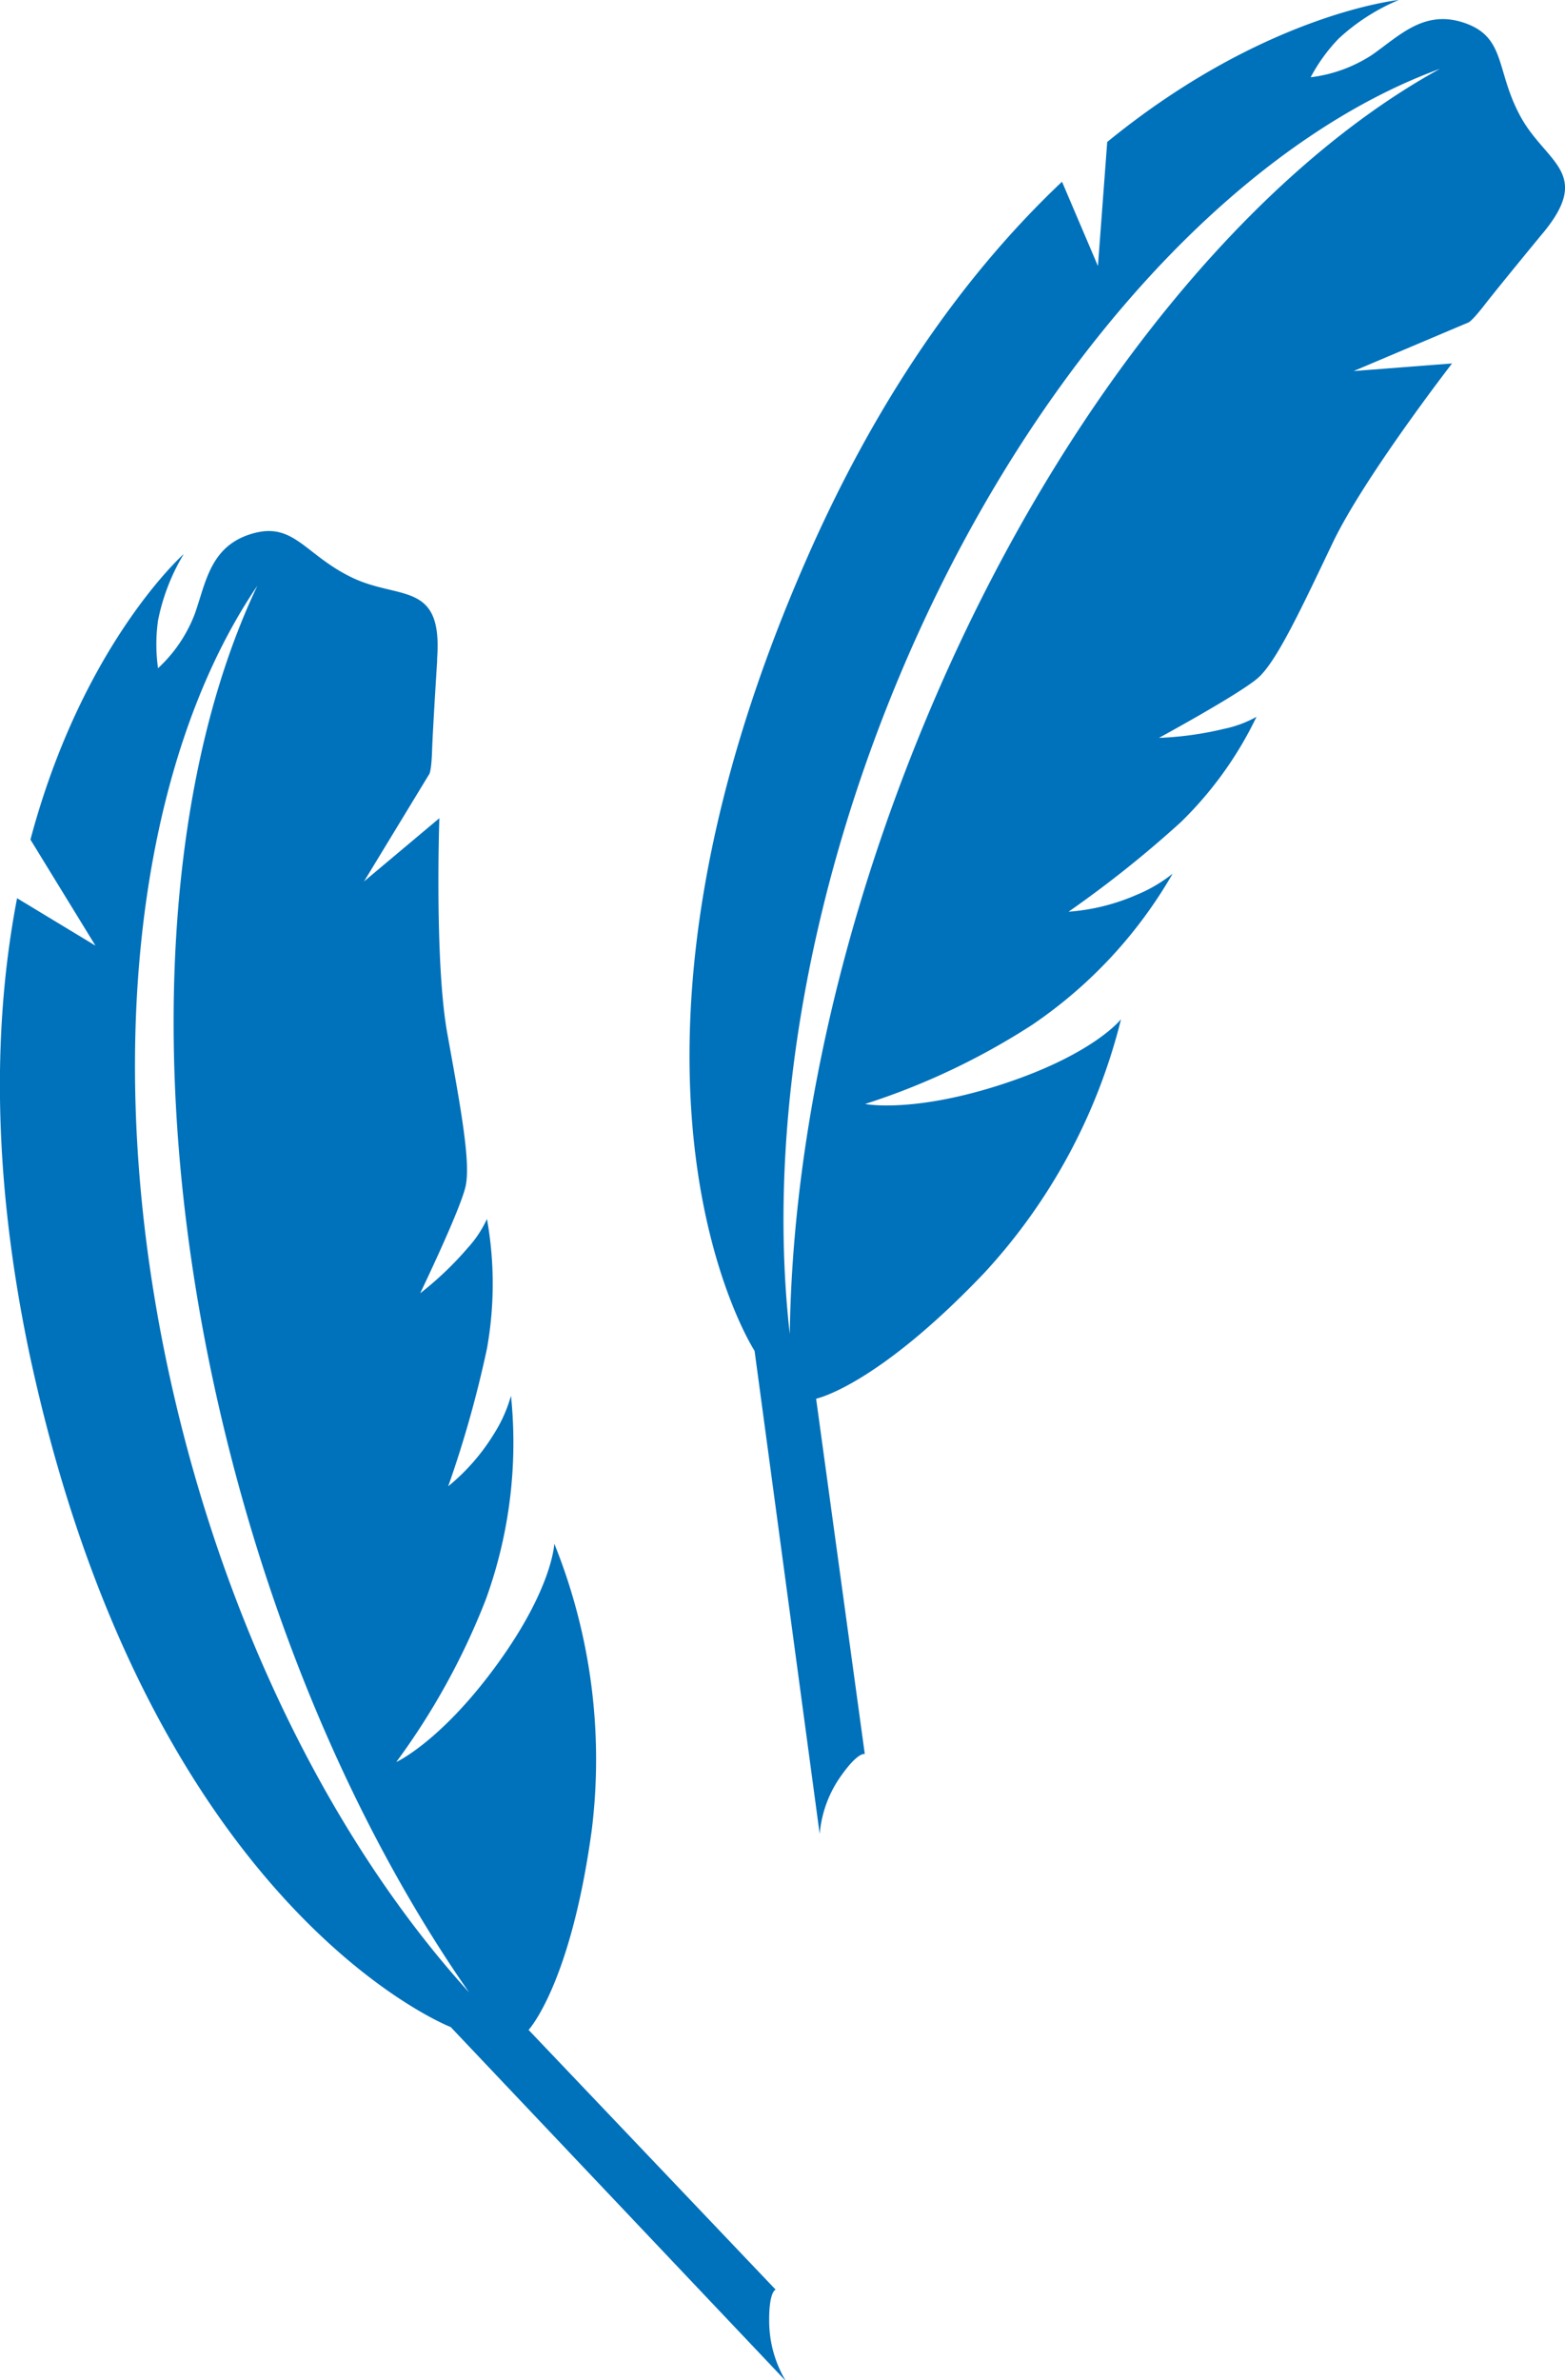 <svg xmlns="http://www.w3.org/2000/svg" viewBox="0 0 148.54 225.8"><defs><style>.cls-1{fill:#0071bb;}</style></defs><title>life-time-icn-blu1</title><g id="Layer_2" data-name="Layer 2"><g id="Layer_1-2" data-name="Layer 1"><path class="cls-1" d="M107.9,84.88a14,14,0,0,0,3.4-2A43.59,43.59,0,0,1,98,97.2a66.59,66.59,0,0,1-15.89,7.53s4.55.91,13.13-1.91,11.16-6.13,11.16-6.13a54.89,54.89,0,0,1-13,24.09c-10.25,10.75-15.94,11.91-15.94,11.91l4.62,33.71s-.64-.28-2.4,2.28a11.1,11.1,0,0,0-1.88,5.3l-6.18-45.83s-16.79-25.78,5-75.26c7.24-16.47,15.88-27.81,24.18-35.65l3.41,8,.88-11.77C120,1.29,132.76,0,132.76,0a19.41,19.41,0,0,0-5.7,3.66,16.17,16.17,0,0,0-2.66,3.67,13.66,13.66,0,0,0,5.82-2.12c2.64-1.84,5-4.39,8.88-3s2.85,4.58,5.26,8.92,6.82,5.27,2.07,11c-.06.06-.11.13-.17.2s-4.07,4.94-5.36,6.6-1.55,1.67-1.55,1.67L128.48,35.2l9.34-.72s-8.34,10.77-11.32,17-5.34,11.31-7.12,12.85S110,70,110,70a31.5,31.5,0,0,0,6.19-.86A10.74,10.74,0,0,0,119.26,68a35.18,35.18,0,0,1-7.19,10,106.06,106.06,0,0,1-10.65,8.49A19.67,19.67,0,0,0,107.9,84.88ZM136.67,6.53c-19.86,7.24-40.4,29.84-52.54,60.67-8.26,21-11.14,42-9.17,59.35.23-16.68,4-35.72,11.55-54.9C98.73,40.62,117.87,16.85,136.67,6.53Z"/><path class="cls-1" d="M46.9,136a13.68,13.68,0,0,0,1.6-3.59,43.54,43.54,0,0,1-2.4,19.35,66.84,66.84,0,0,1-8.49,15.4s4.22-1.92,9.54-9.22,5.46-11.5,5.46-11.5a54.74,54.74,0,0,1,3.56,27.13c-2,14.71-6,19-6,19l23.45,24.64s-.68.15-.61,3.26a11.13,11.13,0,0,0,1.57,5.4l-31.8-33.57s-28.7-11.1-40-63.95C-.92,110.68-.54,96.43,1.62,85.21l7.44,4.5L2.89,79.65C7.84,61.06,17.44,52.56,17.44,52.56A19.54,19.54,0,0,0,15,58.86a16.15,16.15,0,0,0,0,4.53,13.59,13.59,0,0,0,3.48-5.13c1.07-3,1.46-6.46,5.44-7.63s5,2,9.49,4.16,8.61.29,8.08,7.67l0,.26s-.41,6.39-.48,8.49-.29,2.26-.29,2.26L34.55,83.62l7.15-6s-.47,13.6.75,20.39,2.27,12.29,1.73,14.58-4.3,10.1-4.3,10.1a31.5,31.5,0,0,0,4.52-4.31,10.74,10.74,0,0,0,1.82-2.74,34.88,34.88,0,0,1,0,12.29A105.9,105.9,0,0,1,42.54,141,19.71,19.71,0,0,0,46.9,136ZM24.43,55.56C12.55,73.06,9.1,103.4,17.27,135.5c5.57,21.87,15.51,40.58,27.26,53.52C35,175.35,26.89,157.7,21.81,137.73,13.58,105.41,15.21,74.93,24.43,55.56Z"/></g></g></svg>